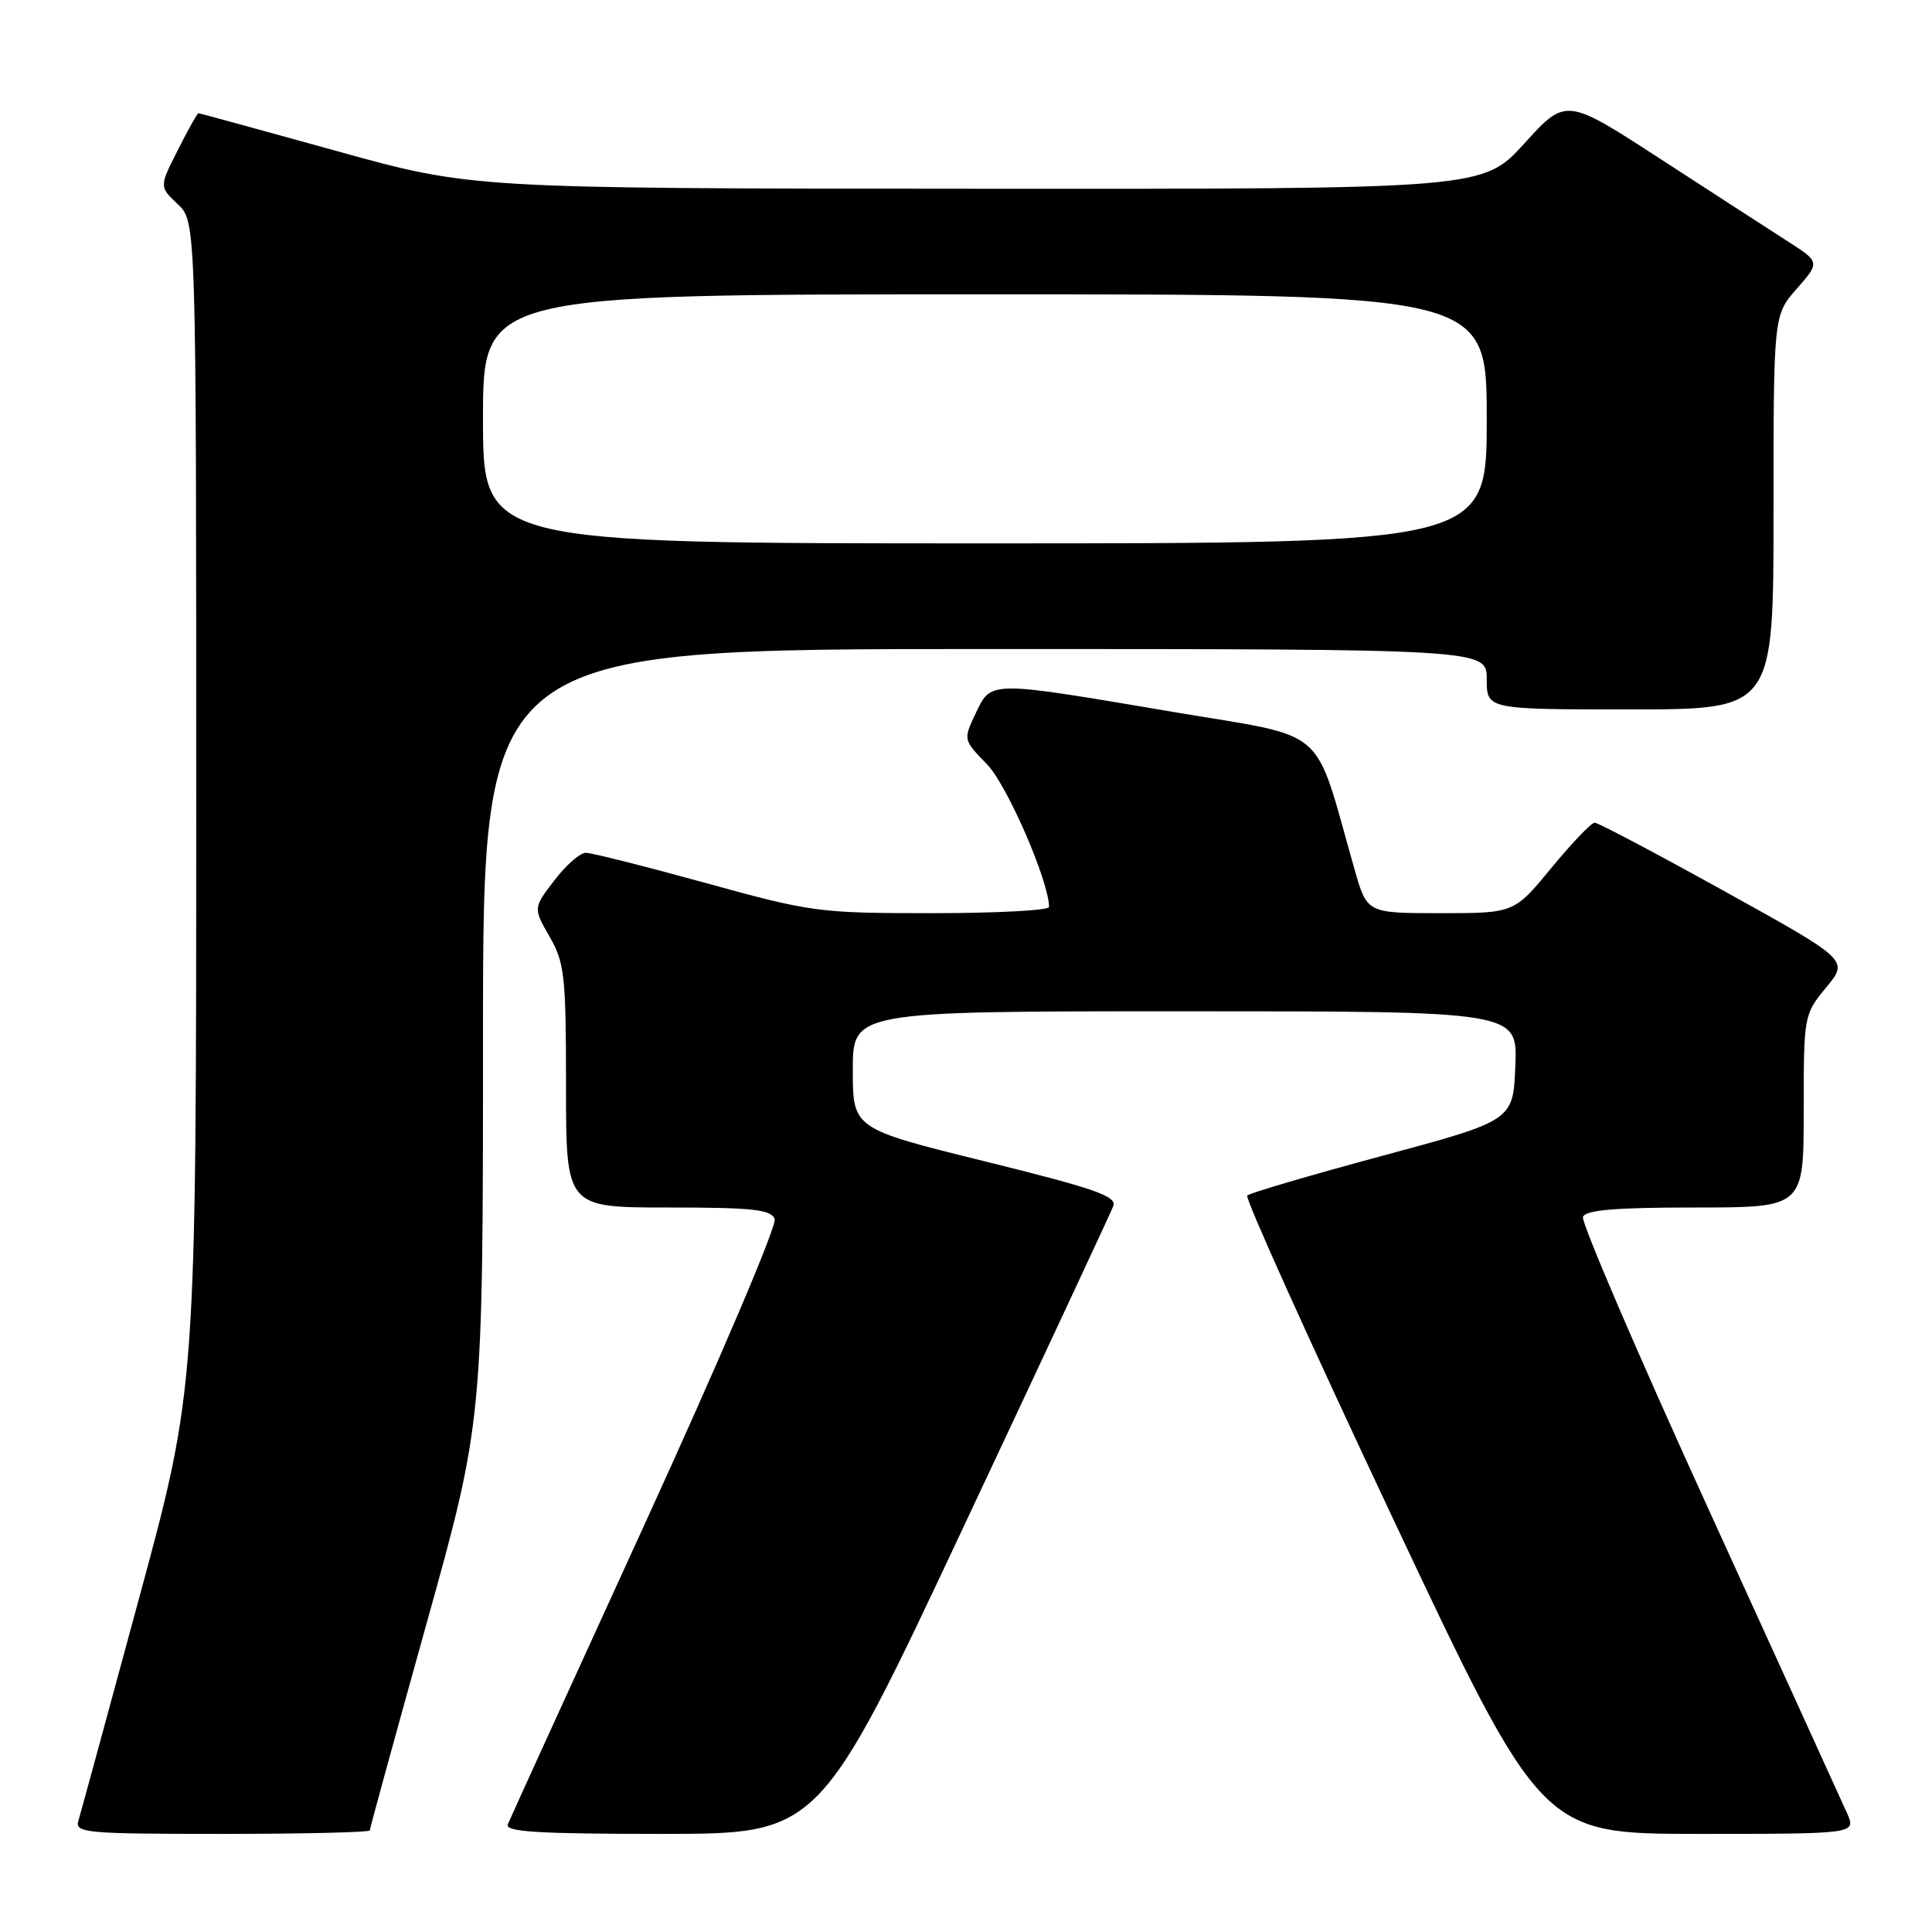 <?xml version="1.0" encoding="UTF-8" standalone="no"?>
<!DOCTYPE svg PUBLIC "-//W3C//DTD SVG 1.1//EN" "http://www.w3.org/Graphics/SVG/1.1/DTD/svg11.dtd" >
<svg xmlns="http://www.w3.org/2000/svg" xmlns:xlink="http://www.w3.org/1999/xlink" version="1.1" viewBox="0 0 256 256">
 <g >
 <path fill="currentColor"
d=" M 49.00 242.54 C 49.00 242.29 52.38 229.98 56.50 215.20 C 64.00 188.31 64.00 188.31 64.00 137.16 C 64.00 86.00 64.00 86.00 130.50 86.00 C 197.00 86.00 197.00 86.00 197.00 90.00 C 197.00 94.00 197.00 94.00 216.00 94.00 C 235.00 94.00 235.00 94.00 235.00 67.88 C 235.00 41.76 235.00 41.76 238.09 38.25 C 241.17 34.73 241.17 34.73 236.84 31.95 C 234.45 30.42 226.88 25.52 220.00 21.05 C 207.50 12.94 207.50 12.94 202.00 18.99 C 196.50 25.05 196.50 25.05 129.50 25.01 C 62.50 24.98 62.50 24.98 44.53 19.99 C 34.64 17.25 26.44 15.00 26.30 15.00 C 26.15 15.00 24.92 17.19 23.57 19.87 C 21.10 24.74 21.10 24.74 23.55 27.05 C 26.00 29.35 26.00 29.35 26.00 106.59 C 26.00 183.83 26.00 183.83 18.46 211.66 C 14.31 226.97 10.68 240.29 10.39 241.25 C 9.90 242.87 11.26 243.00 29.43 243.00 C 40.19 243.00 49.00 242.79 49.00 242.54 Z  M 127.73 202.20 C 138.28 179.76 147.18 160.69 147.51 159.83 C 148.02 158.51 145.16 157.51 130.56 153.90 C 113.00 149.56 113.00 149.56 113.00 141.78 C 113.00 134.00 113.00 134.00 157.04 134.00 C 201.09 134.00 201.09 134.00 200.79 141.24 C 200.50 148.48 200.50 148.48 183.17 153.15 C 173.64 155.72 165.58 158.09 165.26 158.41 C 164.94 158.73 173.59 177.89 184.47 200.99 C 204.27 243.00 204.27 243.00 225.11 243.00 C 245.96 243.00 245.96 243.00 244.74 240.25 C 244.06 238.74 235.81 220.62 226.40 200.00 C 216.99 179.38 209.50 161.94 209.75 161.25 C 210.09 160.33 214.01 160.00 224.61 160.00 C 239.00 160.00 239.00 160.00 239.00 147.23 C 239.00 134.53 239.02 134.44 241.98 130.84 C 244.97 127.22 244.97 127.22 228.53 118.11 C 219.49 113.10 211.74 109.00 211.30 109.01 C 210.86 109.01 208.28 111.71 205.56 115.01 C 200.63 121.00 200.63 121.00 190.88 121.00 C 181.14 121.00 181.14 121.00 179.50 115.25 C 173.93 95.74 176.41 97.89 155.37 94.32 C 130.86 90.17 131.37 90.17 129.29 94.51 C 127.62 98.02 127.62 98.02 130.80 101.29 C 133.46 104.04 139.00 116.79 139.00 120.18 C 139.00 120.63 132.02 121.00 123.50 121.00 C 108.49 121.00 107.53 120.87 93.50 117.00 C 85.53 114.80 78.38 113.00 77.62 113.00 C 76.86 113.00 74.98 114.65 73.44 116.67 C 70.65 120.33 70.65 120.33 72.82 124.11 C 74.81 127.57 75.00 129.29 75.00 143.95 C 75.00 160.00 75.00 160.00 88.53 160.00 C 99.71 160.00 102.16 160.26 102.65 161.52 C 102.97 162.37 95.43 180.08 85.51 201.77 C 75.76 223.07 67.56 241.06 67.28 241.75 C 66.90 242.73 71.36 243.00 87.67 243.00 C 108.56 243.00 108.56 243.00 127.73 202.20 Z  M 64.00 55.50 C 64.00 39.00 64.00 39.00 130.50 39.00 C 197.00 39.00 197.00 39.00 197.00 55.50 C 197.00 72.00 197.00 72.00 130.50 72.00 C 64.00 72.00 64.00 72.00 64.00 55.50 Z "/>
</g>
</svg>